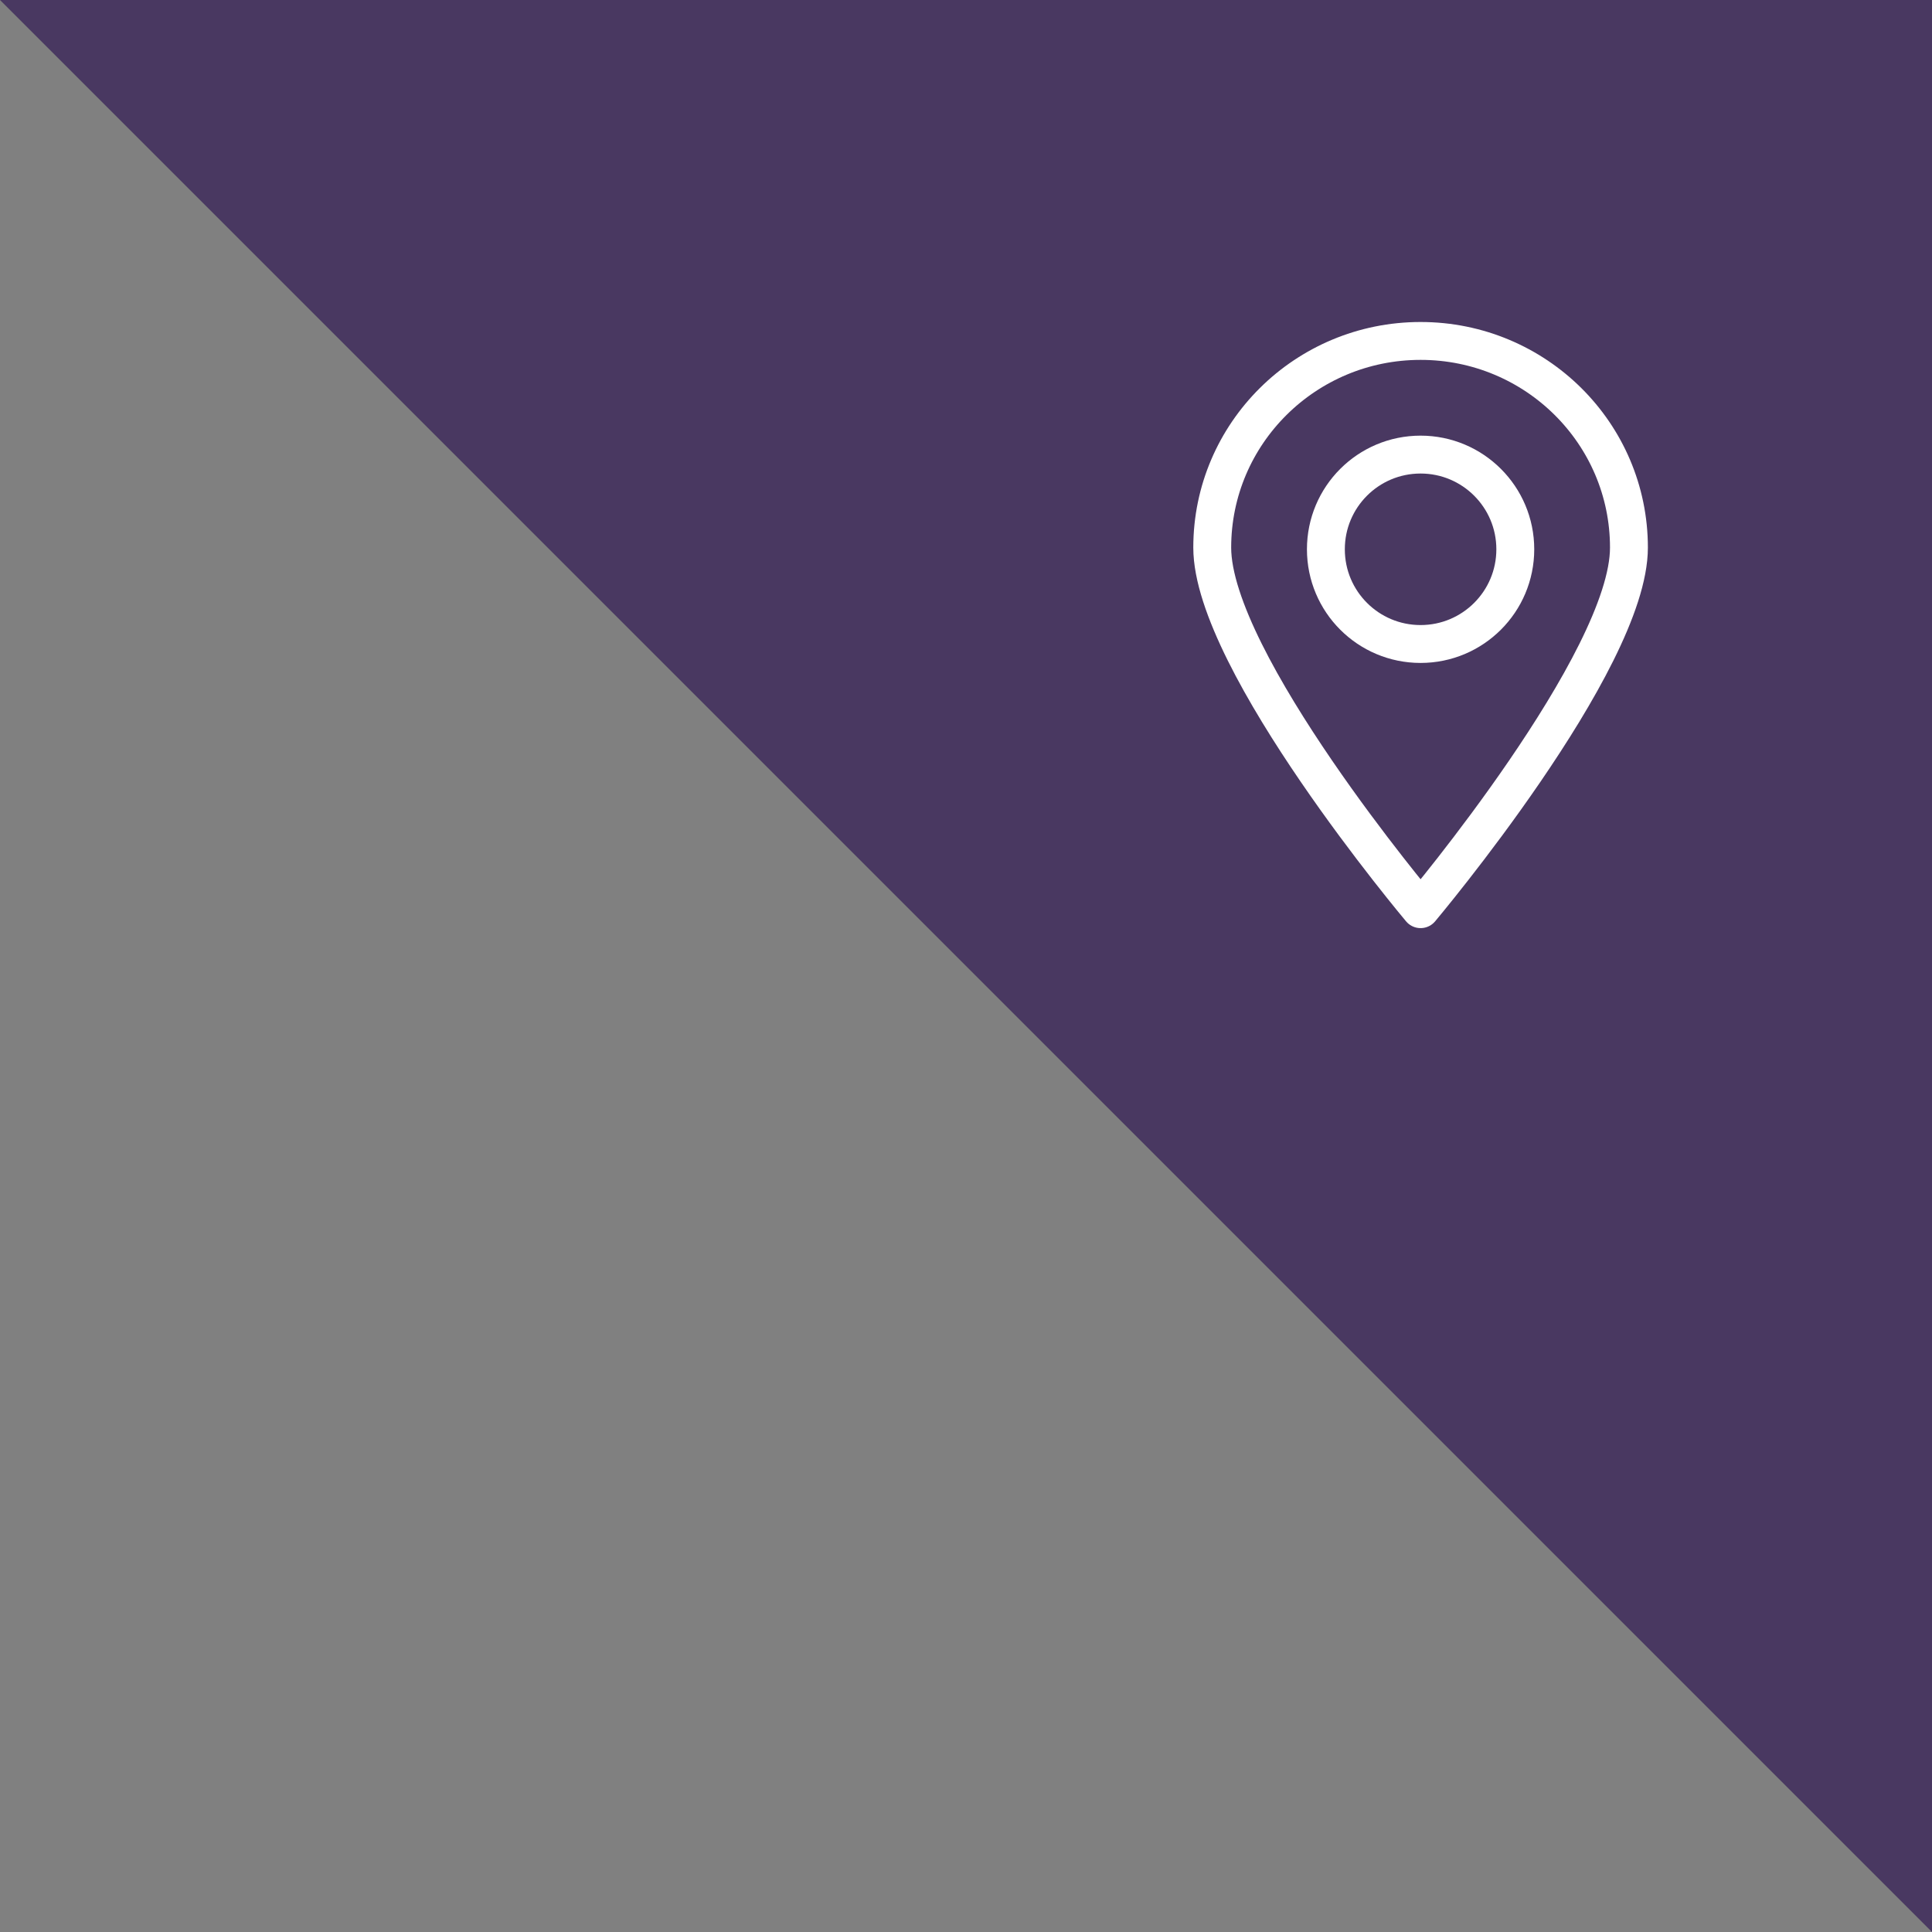 <?xml version="1.0" encoding="UTF-8" standalone="no"?>
<svg width="51px" height="51px" viewBox="0 0 51 51" version="1.1" xmlns="http://www.w3.org/2000/svg" xmlns:xlink="http://www.w3.org/1999/xlink">
    <rect x="0" y="0" width="51" height="51" fill="#808080" stroke="none"/>
    <!-- Generator: Sketch 3.8.3 (29802) - http://www.bohemiancoding.com/sketch -->
    <title>Icon_Trackable_Active</title>
    <desc>Created with Sketch.</desc>
    <defs></defs>
    <g id="Symbols" stroke="none" stroke-width="1" fill="none" fill-rule="evenodd">
        <g id="Icon_Trackable_Active">
            <g id="Group">
                <polygon id="Rectangle-33" fill="#493861" points="0 0 51 0 51 51"></polygon>
                <g id="TrackingOnly" transform="translate(32, 9)" stroke="#FFFFFF" stroke-linecap="round" stroke-linejoin="round">
                    <path d="M11,5.455 C11,8.467 5.5,15 5.5,15 C5.5,15 0,8.467 0,5.455 C0,2.442 2.461,0 5.5,0 C8.539,0 11,2.442 11,5.455 L11,5.455 Z" id="Stroke-204"></path>
                    <path d="M5.5,8 C4.118,8 3,6.882 3,5.5 C3,4.118 4.118,3 5.5,3 C6.88,3 8,4.118 8,5.5 C8,6.882 6.88,8 5.5,8 Z" id="Stroke-206"></path>
                </g>
            </g>
        </g>
    </g>
</svg>